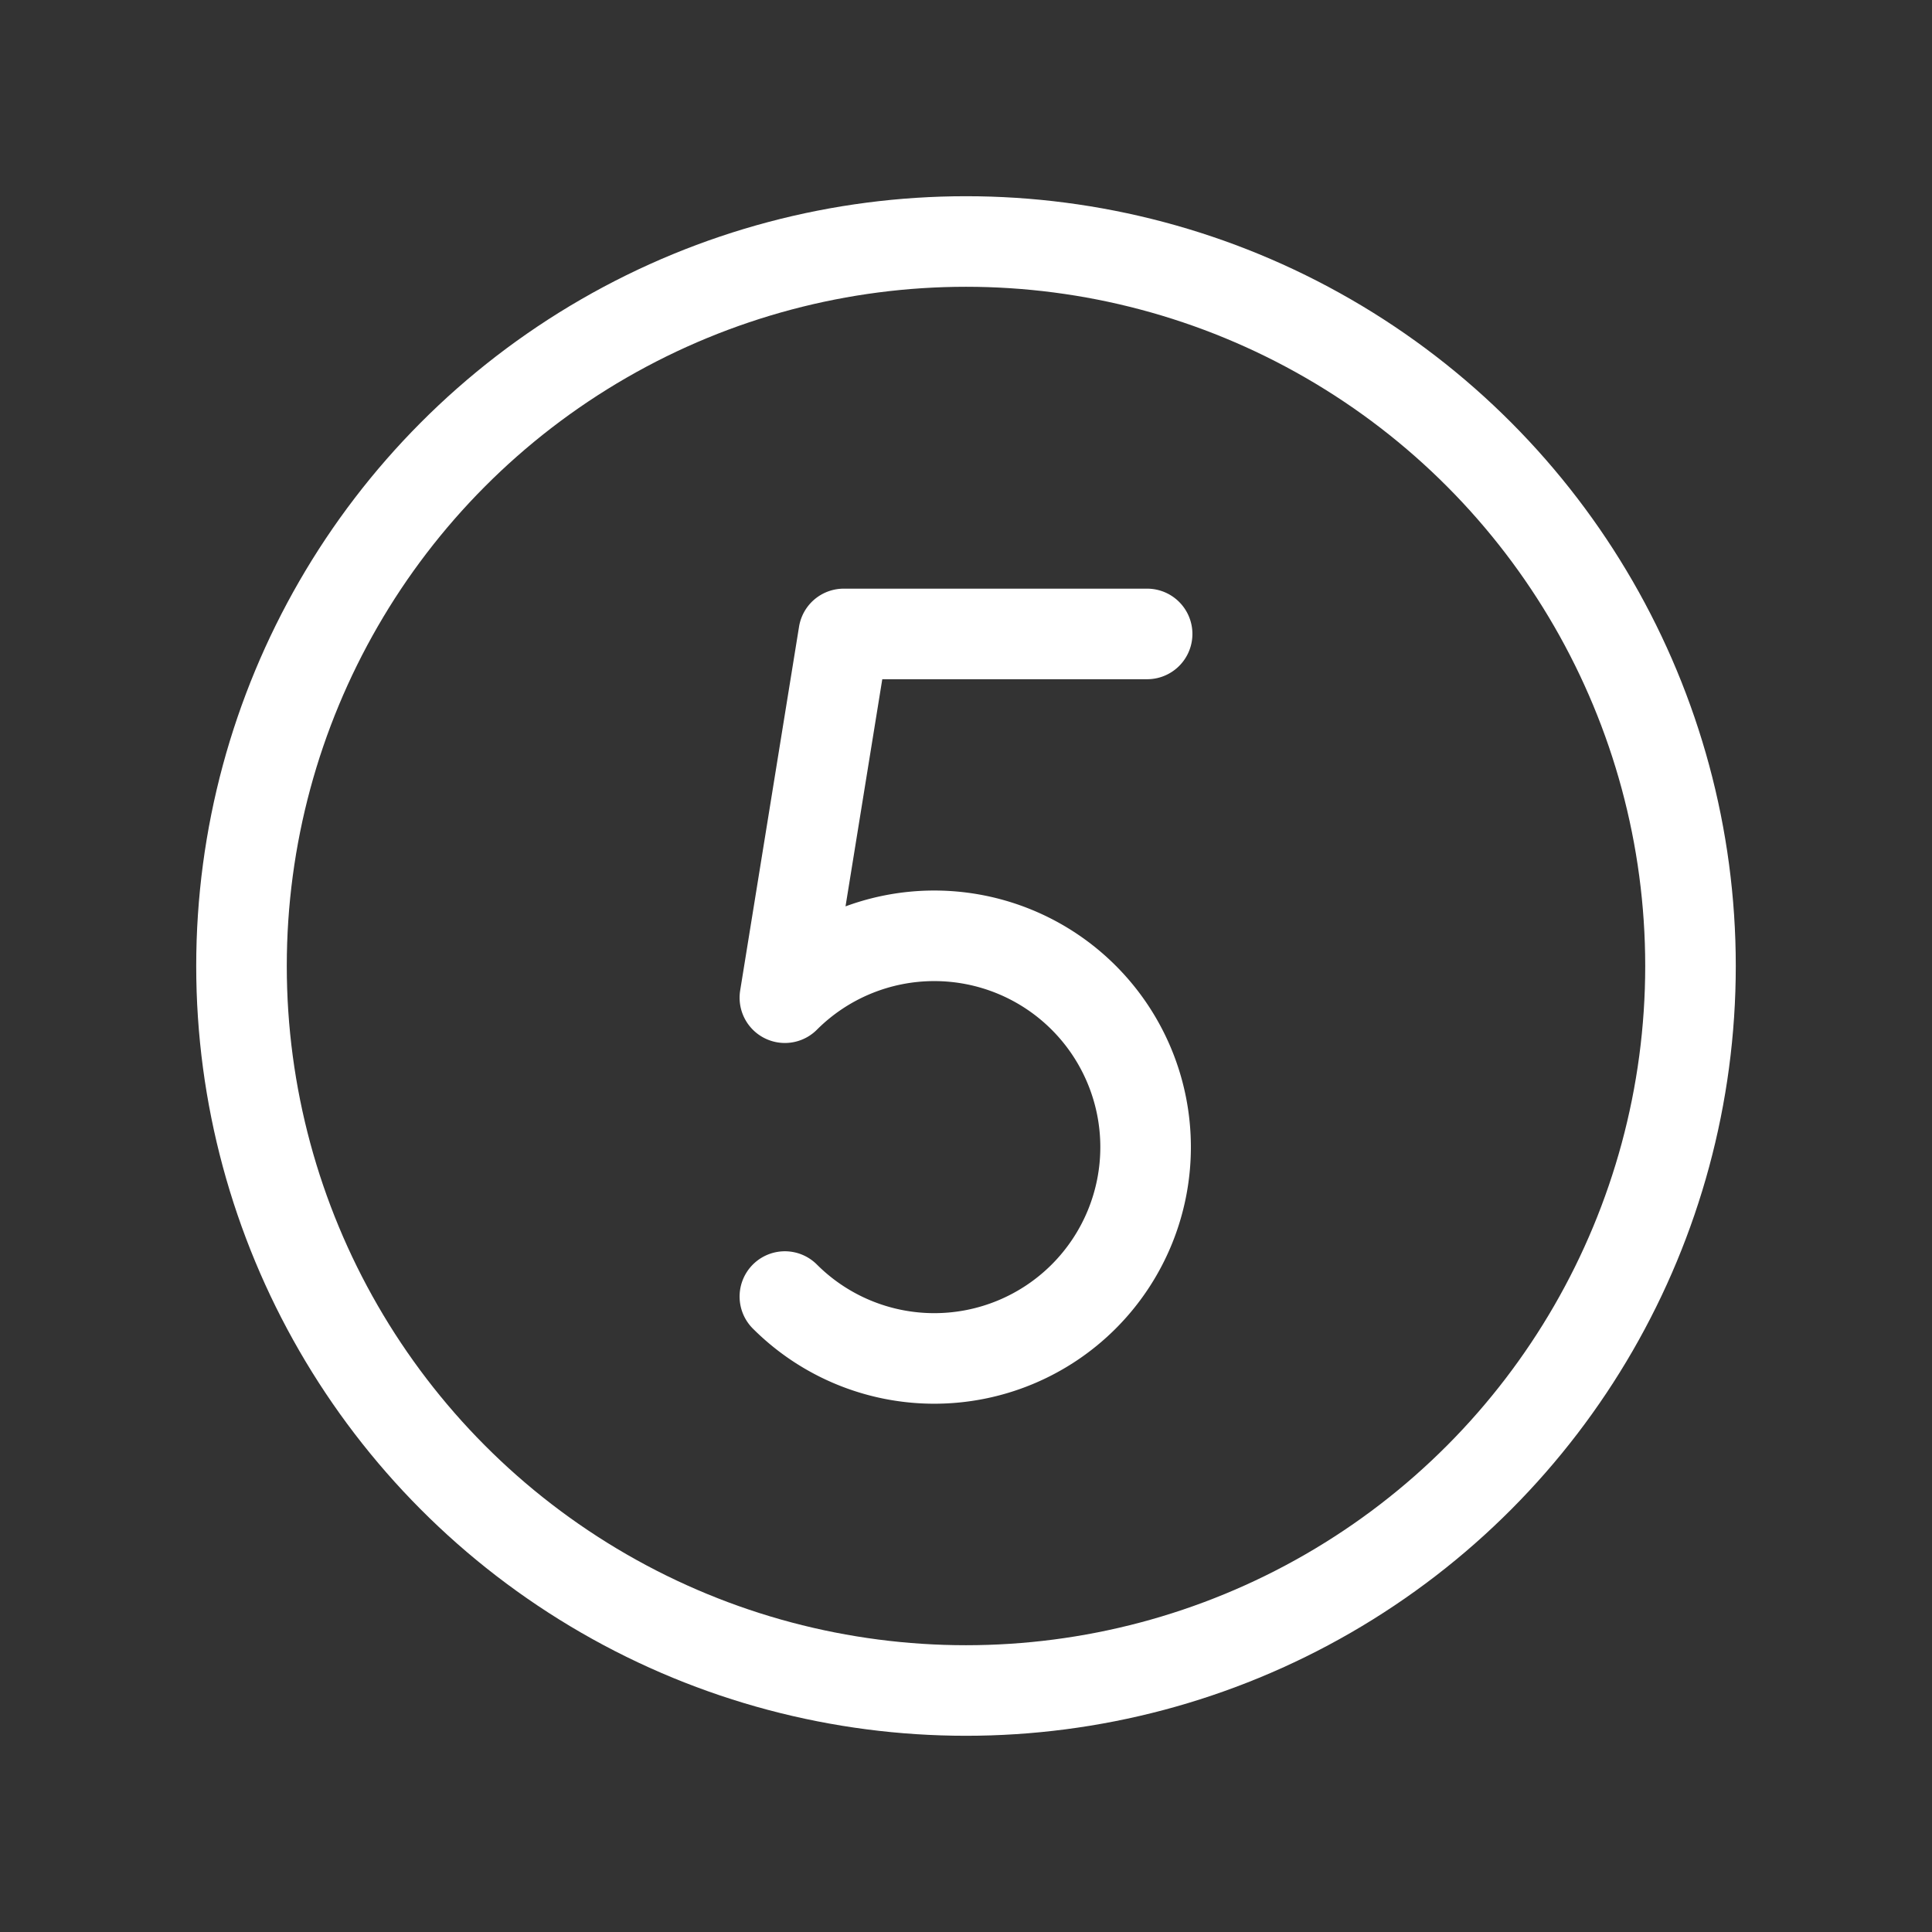<svg xmlns="http://www.w3.org/2000/svg" viewBox="0 0 256 256" class="h-20 w-20"><rect x="0" y="0" width="256" height="256" fill="#333333" stroke="none"/><path fill="none" d="M0 0h256v256H0z"></path><circle cx="128" cy="128" r="96" fill="none" stroke="#fff" stroke-linecap="round" stroke-linejoin="round" stroke-width="12" class="five_svg__stroke-000000"></circle><path fill="none" stroke="#fff" stroke-linecap="round" stroke-linejoin="round" stroke-width="12" d="M152 84h-40.2l-7.8 48.2a28 28 0 1 1 0 39.6" class="five_svg__stroke-000000"></path></svg>